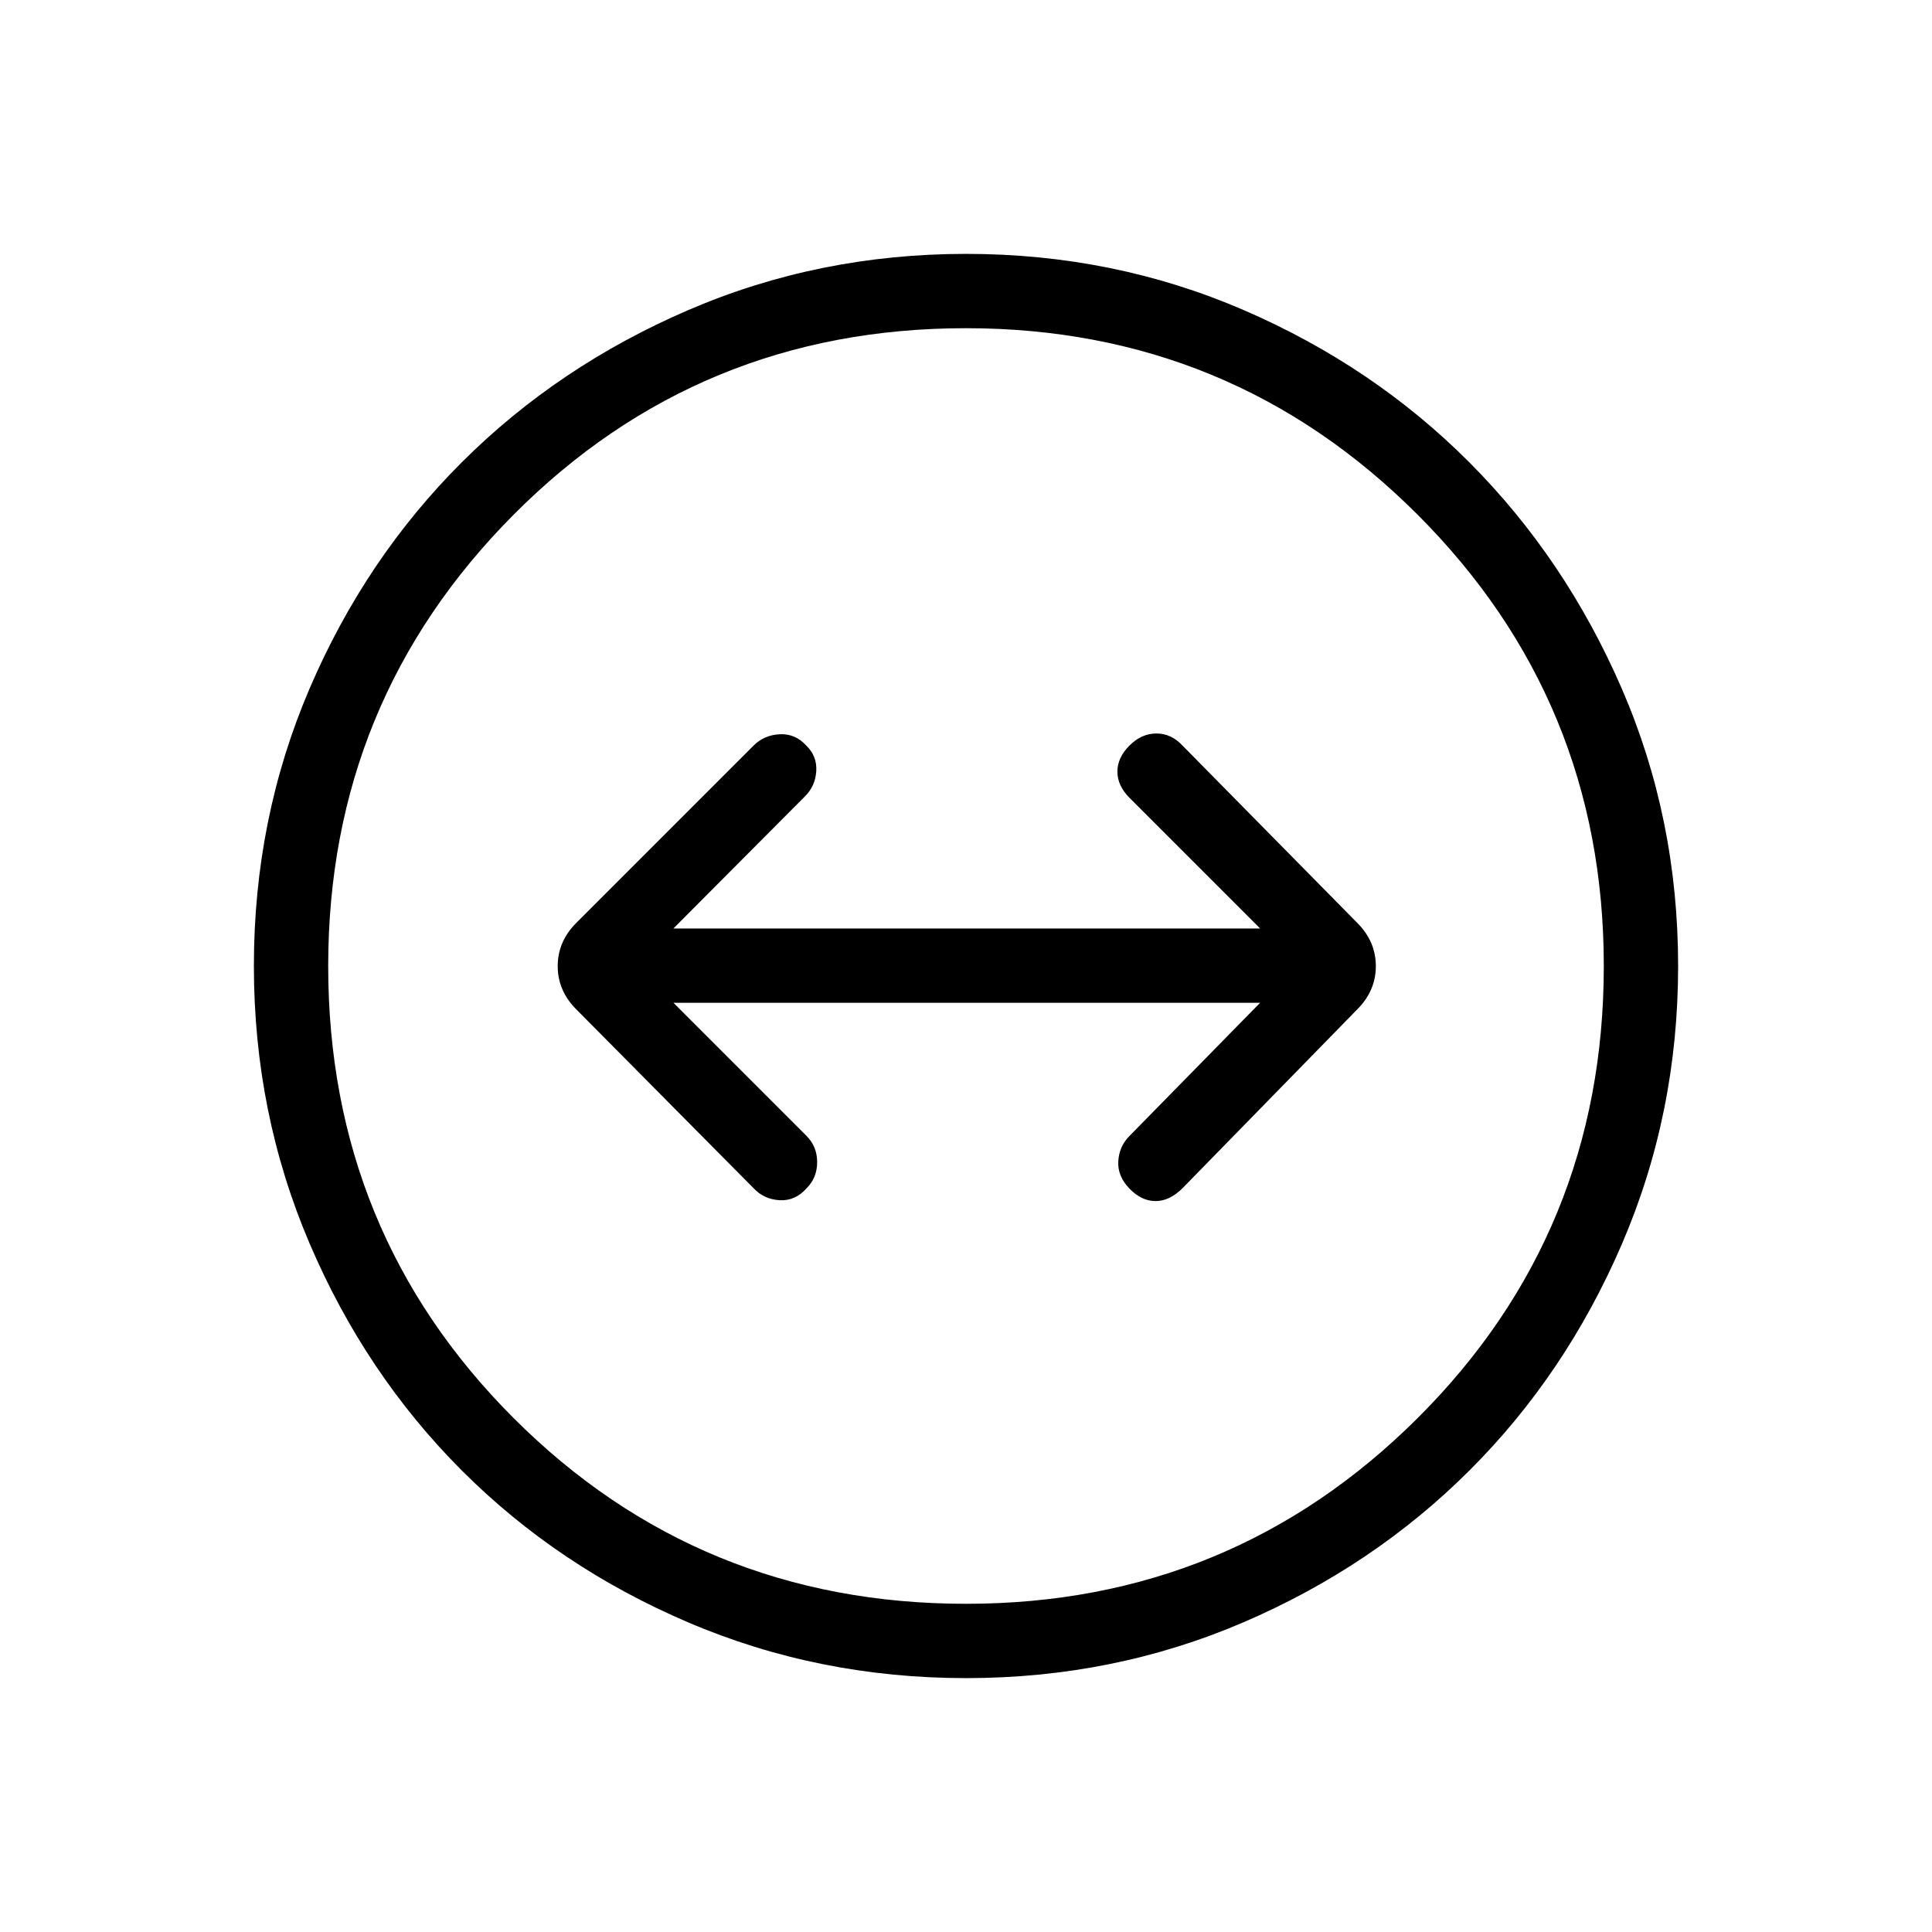 <svg xmlns="http://www.w3.org/2000/svg" height="24" viewBox="0 -960 960 960" width="24"><path d="M480.05-126.15q-73.26 0-138.08-27.69-64.81-27.69-112.64-75.62-47.83-47.92-75.5-112.67-27.68-64.74-27.68-137.92 0-73.26 27.69-137.83 27.69-64.57 75.62-112.41 47.92-47.83 112.67-75.69 64.74-27.87 137.92-27.87 73.26 0 137.83 27.88 64.57 27.88 112.31 75.79 47.74 47.9 75.7 112.43T833.85-480q0 73.21-27.88 138.03-27.88 64.81-75.81 112.64-47.93 47.83-112.43 75.5-64.5 27.68-137.68 27.68Zm-.02-36.93q131.74 0 224.32-92.22 92.57-92.23 92.57-224.73 0-131.74-92.61-224.32-92.61-92.57-224.34-92.57-132.51 0-224.7 92.61t-92.19 224.34q0 132.51 92.22 224.7 92.23 92.19 224.73 92.19ZM480-480Zm-79.19 110.42q5.23-5.23 5.23-12.98t-5.35-13.09l-66.07-66.08h291.53l-64.92 66.19q-5.11 5.12-5.56 12.54-.44 7.42 5.56 13.62 6 6.19 12.98 6.19t13.43-6.45l86.75-88.79q9.26-9.26 9.26-21.51 0-12.25-9.27-21.52l-86.8-88.08q-5.59-6-12.97-6-7.38 0-13.38 6-6 6-6 12.98t6.12 13.1l64.8 64.81H334.62l65.42-65.7q5.11-5.11 5.56-12.53.44-7.43-4.98-12.66-5.43-6-13.18-5.61-7.75.38-12.98 5.61l-88.07 88.08q-9.27 9.27-9.27 21.52t9.27 21.52l88.07 88.84q5.12 5.5 12.92 5.95 7.81.44 13.43-5.95Z"/></svg>